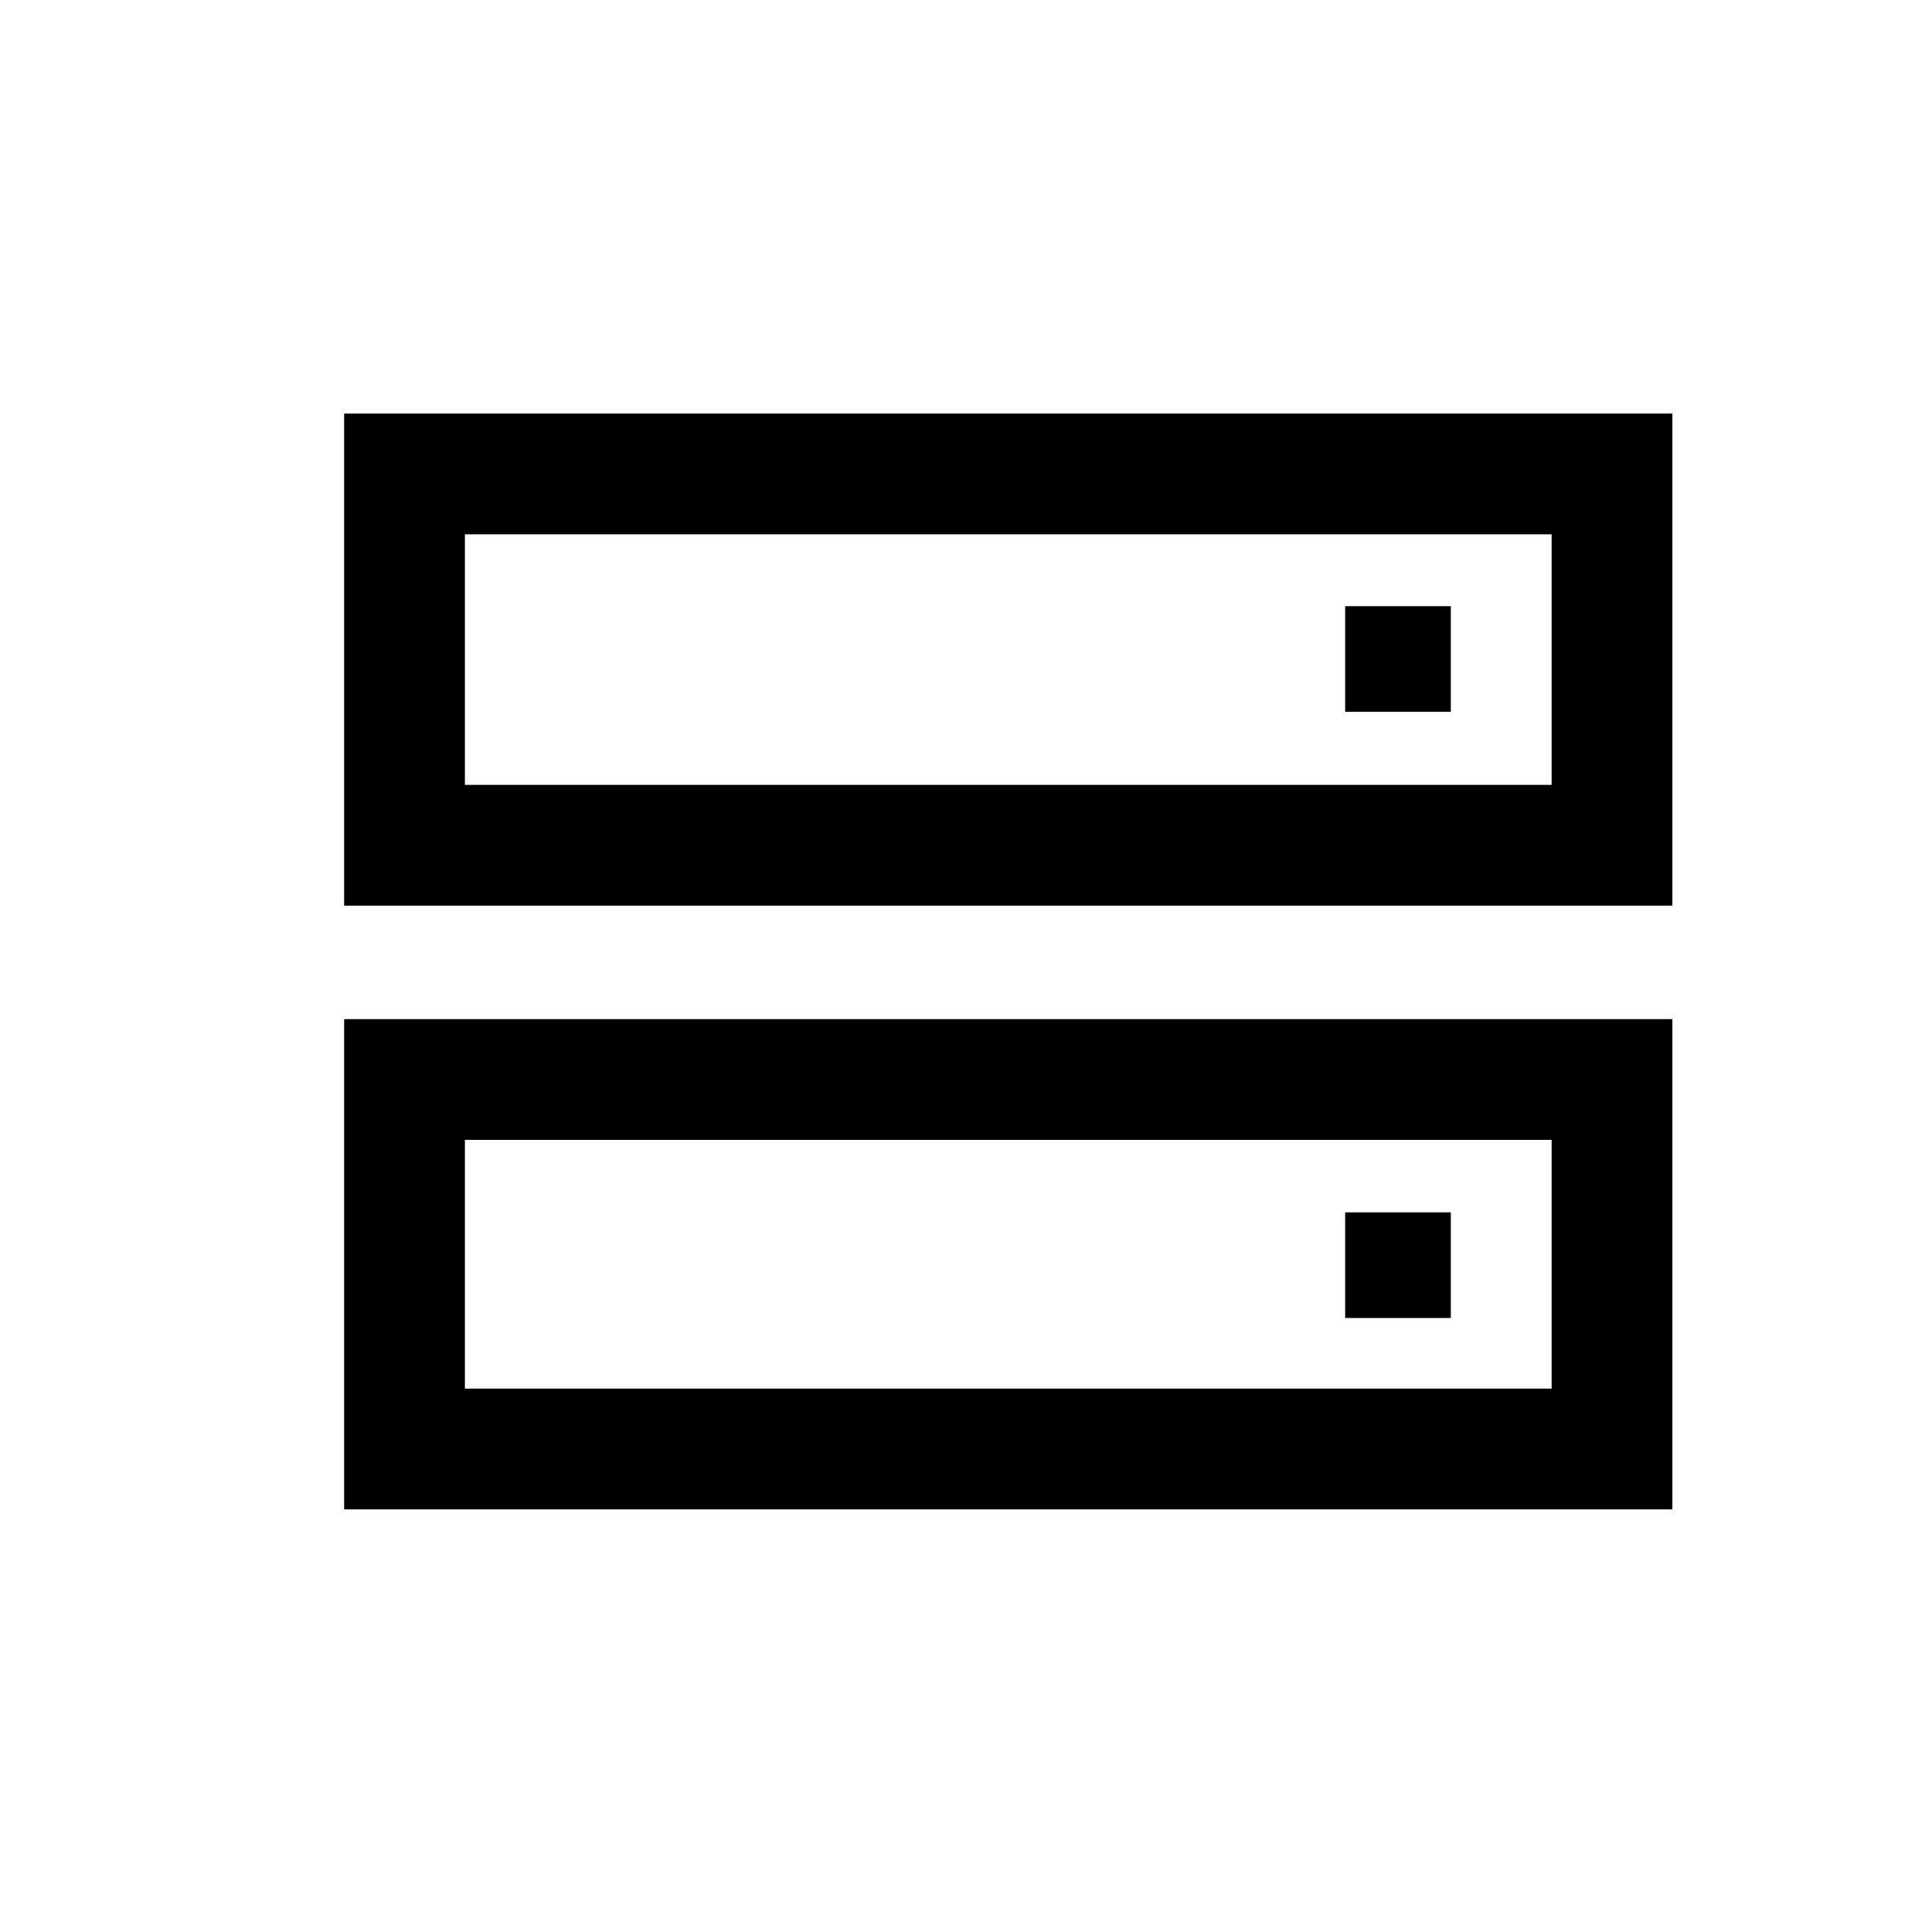 <!-- Generated by IcoMoon.io -->
<svg version="1.1" xmlns="http://www.w3.org/2000/svg" width="32" height="32" viewBox="0 0 32 32">
<title>host-validator-hostname</title>
<path d="M27.7 15h-22v-8.15h22zM7.7 13h18v-4.15h-18z"></path>
<path d="M27.7 25h-22v-8.12h22zM7.7 23h18v-4.12h-18z"></path>
<path d="M22.28 10.040h1.75v1.75h-1.75v-1.75z"></path>
<path d="M22.28 20.080h1.75v1.75h-1.75v-1.75z"></path>
</svg>

